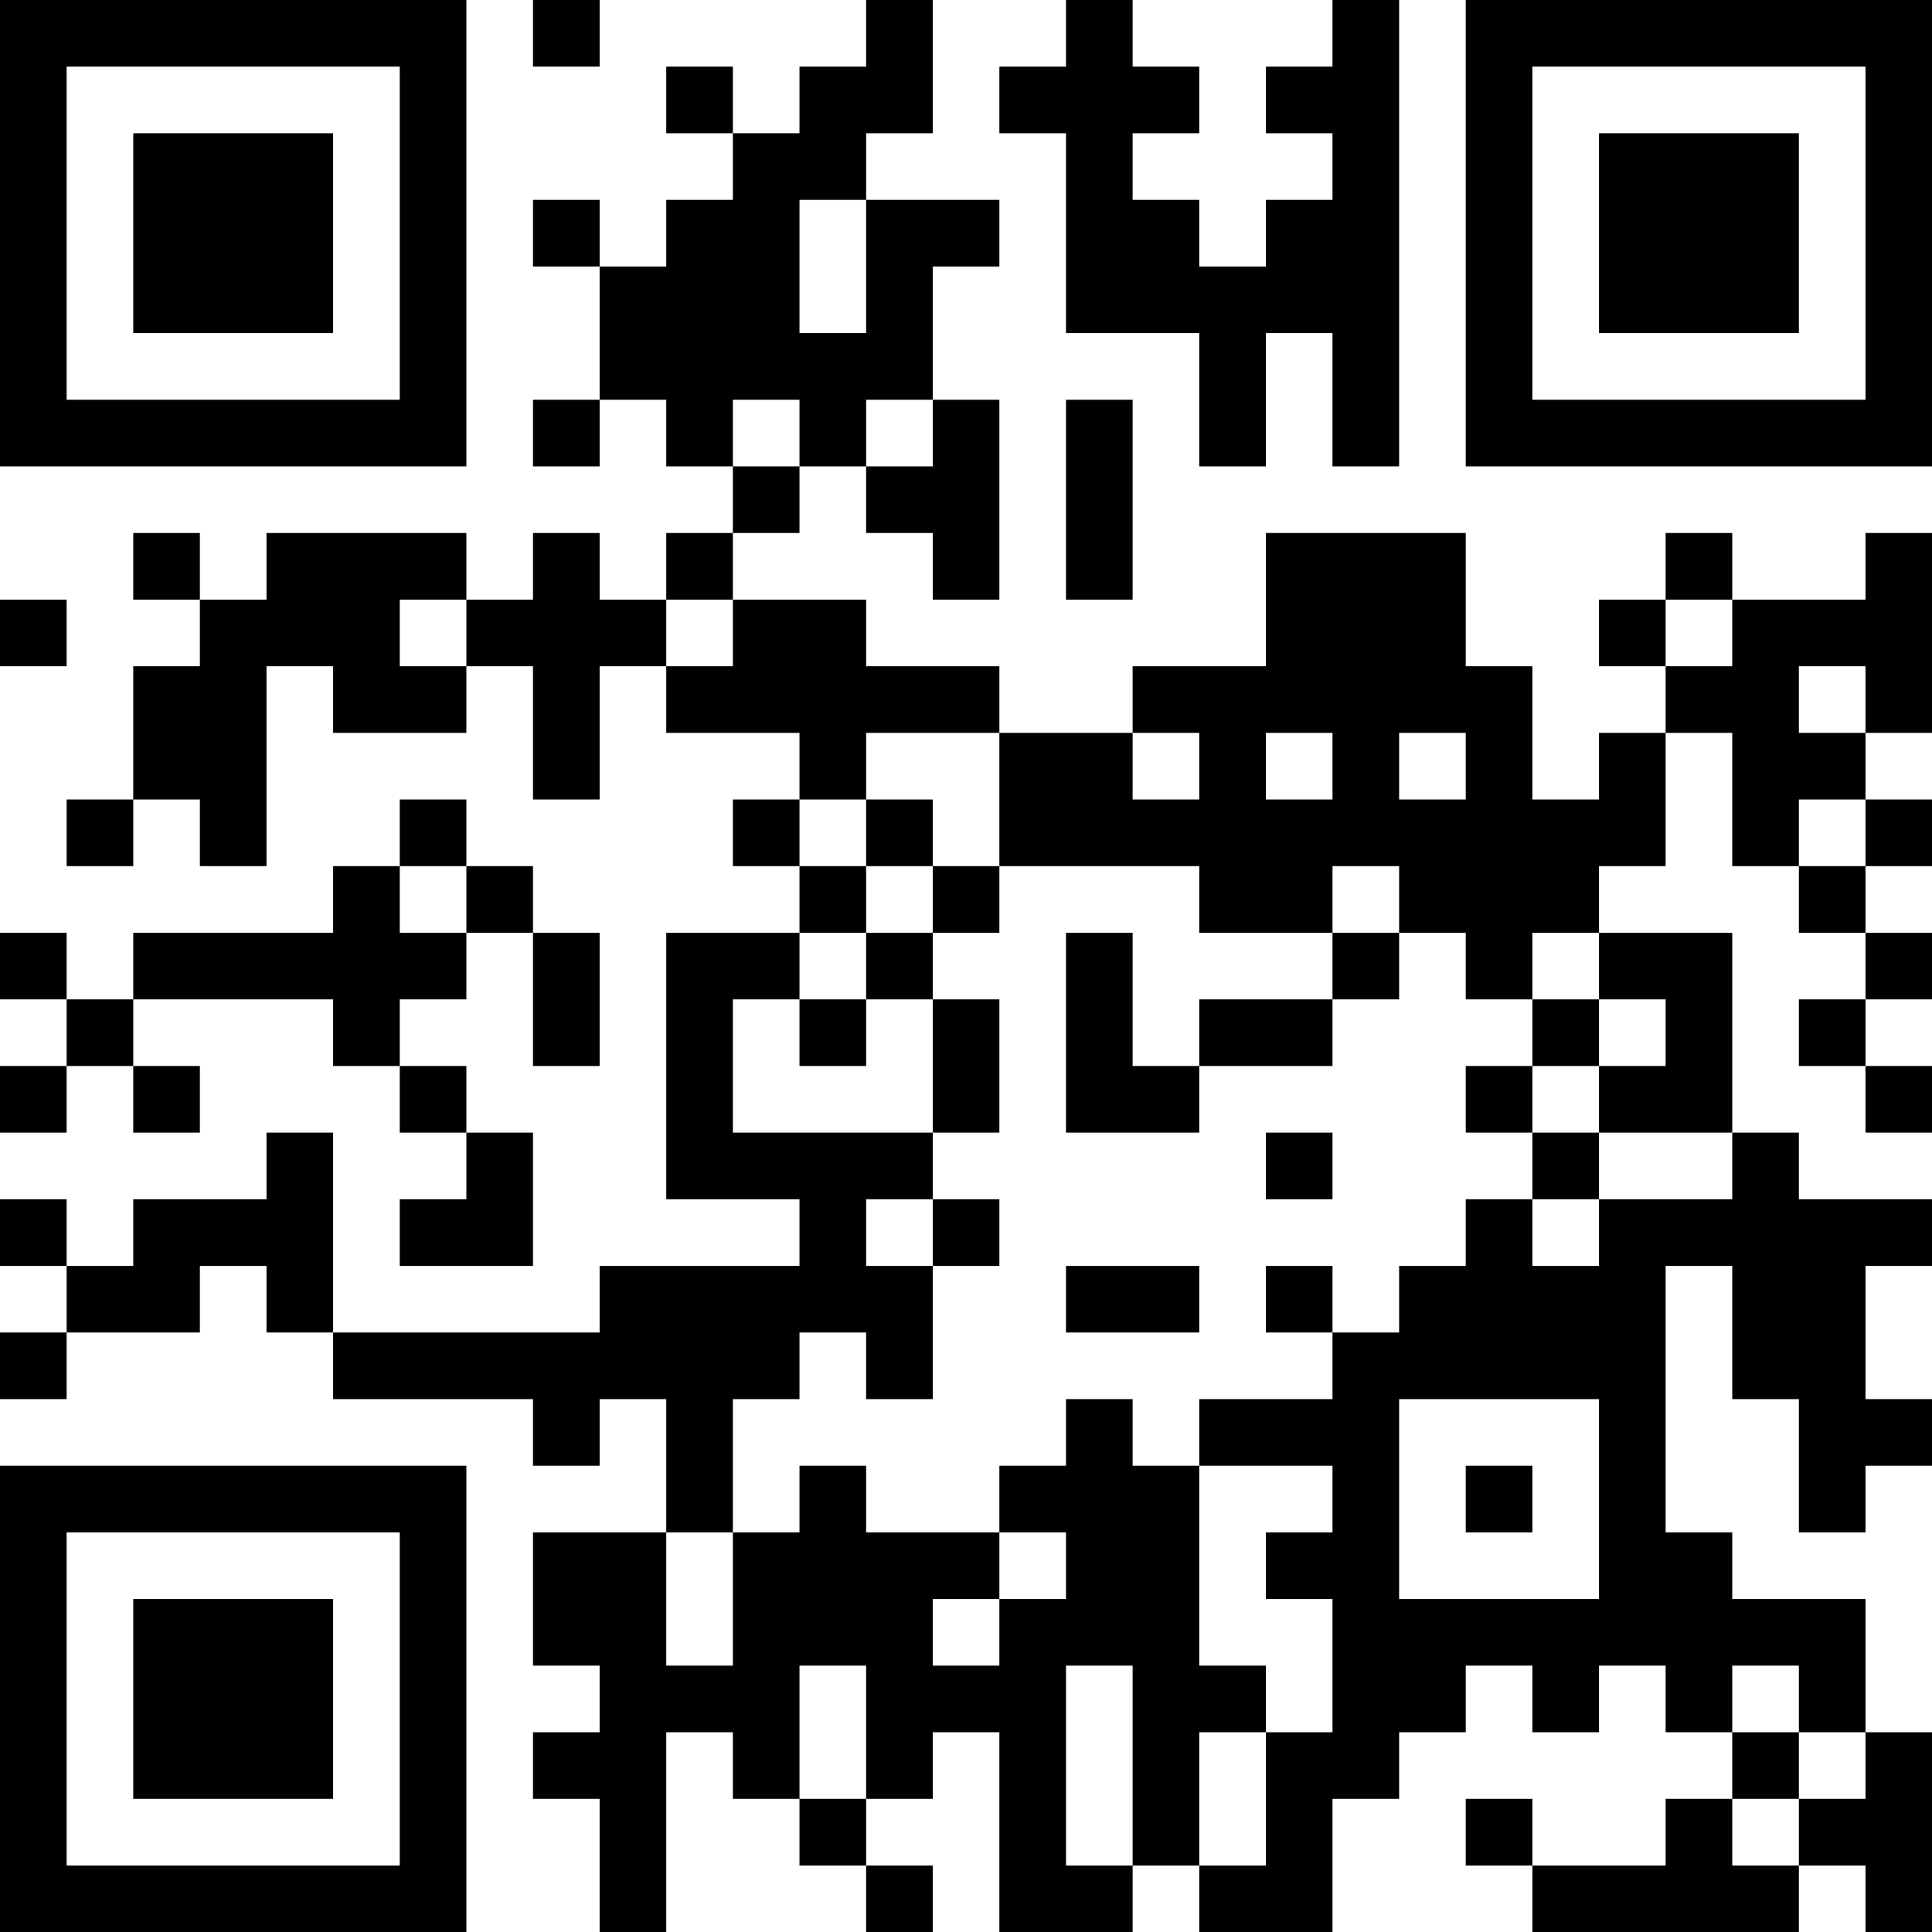 <?xml version="1.0" encoding="UTF-8"?>
<svg xmlns="http://www.w3.org/2000/svg" version="1.1" width="200" height="200" viewBox="0 0 200 200"><rect x="0" y="0" width="200" height="200" fill="#ffffff"/><g transform="scale(6.897)"><g transform="translate(0,0)"><path fill-rule="evenodd" d="M8 0L8 1L9 1L9 0ZM13 0L13 1L12 1L12 2L11 2L11 1L10 1L10 2L11 2L11 3L10 3L10 4L9 4L9 3L8 3L8 4L9 4L9 6L8 6L8 7L9 7L9 6L10 6L10 7L11 7L11 8L10 8L10 9L9 9L9 8L8 8L8 9L7 9L7 8L4 8L4 9L3 9L3 8L2 8L2 9L3 9L3 10L2 10L2 12L1 12L1 13L2 13L2 12L3 12L3 13L4 13L4 10L5 10L5 11L7 11L7 10L8 10L8 12L9 12L9 10L10 10L10 11L12 11L12 12L11 12L11 13L12 13L12 14L10 14L10 18L12 18L12 19L9 19L9 20L5 20L5 17L4 17L4 18L2 18L2 19L1 19L1 18L0 18L0 19L1 19L1 20L0 20L0 21L1 21L1 20L3 20L3 19L4 19L4 20L5 20L5 21L8 21L8 22L9 22L9 21L10 21L10 23L8 23L8 25L9 25L9 26L8 26L8 27L9 27L9 29L10 29L10 26L11 26L11 27L12 27L12 28L13 28L13 29L14 29L14 28L13 28L13 27L14 27L14 26L15 26L15 29L17 29L17 28L18 28L18 29L20 29L20 27L21 27L21 26L22 26L22 25L23 25L23 26L24 26L24 25L25 25L25 26L26 26L26 27L25 27L25 28L23 28L23 27L22 27L22 28L23 28L23 29L27 29L27 28L28 28L28 29L29 29L29 26L28 26L28 24L26 24L26 23L25 23L25 19L26 19L26 21L27 21L27 23L28 23L28 22L29 22L29 21L28 21L28 19L29 19L29 18L27 18L27 17L26 17L26 14L24 14L24 13L25 13L25 11L26 11L26 13L27 13L27 14L28 14L28 15L27 15L27 16L28 16L28 17L29 17L29 16L28 16L28 15L29 15L29 14L28 14L28 13L29 13L29 12L28 12L28 11L29 11L29 8L28 8L28 9L26 9L26 8L25 8L25 9L24 9L24 10L25 10L25 11L24 11L24 12L23 12L23 10L22 10L22 8L19 8L19 10L17 10L17 11L15 11L15 10L13 10L13 9L11 9L11 8L12 8L12 7L13 7L13 8L14 8L14 9L15 9L15 6L14 6L14 4L15 4L15 3L13 3L13 2L14 2L14 0ZM16 0L16 1L15 1L15 2L16 2L16 5L18 5L18 7L19 7L19 5L20 5L20 7L21 7L21 0L20 0L20 1L19 1L19 2L20 2L20 3L19 3L19 4L18 4L18 3L17 3L17 2L18 2L18 1L17 1L17 0ZM12 3L12 5L13 5L13 3ZM11 6L11 7L12 7L12 6ZM13 6L13 7L14 7L14 6ZM16 6L16 9L17 9L17 6ZM0 9L0 10L1 10L1 9ZM6 9L6 10L7 10L7 9ZM10 9L10 10L11 10L11 9ZM25 9L25 10L26 10L26 9ZM27 10L27 11L28 11L28 10ZM13 11L13 12L12 12L12 13L13 13L13 14L12 14L12 15L11 15L11 17L14 17L14 18L13 18L13 19L14 19L14 21L13 21L13 20L12 20L12 21L11 21L11 23L10 23L10 25L11 25L11 23L12 23L12 22L13 22L13 23L15 23L15 24L14 24L14 25L15 25L15 24L16 24L16 23L15 23L15 22L16 22L16 21L17 21L17 22L18 22L18 25L19 25L19 26L18 26L18 28L19 28L19 26L20 26L20 24L19 24L19 23L20 23L20 22L18 22L18 21L20 21L20 20L21 20L21 19L22 19L22 18L23 18L23 19L24 19L24 18L26 18L26 17L24 17L24 16L25 16L25 15L24 15L24 14L23 14L23 15L22 15L22 14L21 14L21 13L20 13L20 14L18 14L18 13L15 13L15 11ZM17 11L17 12L18 12L18 11ZM19 11L19 12L20 12L20 11ZM21 11L21 12L22 12L22 11ZM6 12L6 13L5 13L5 14L2 14L2 15L1 15L1 14L0 14L0 15L1 15L1 16L0 16L0 17L1 17L1 16L2 16L2 17L3 17L3 16L2 16L2 15L5 15L5 16L6 16L6 17L7 17L7 18L6 18L6 19L8 19L8 17L7 17L7 16L6 16L6 15L7 15L7 14L8 14L8 16L9 16L9 14L8 14L8 13L7 13L7 12ZM13 12L13 13L14 13L14 14L13 14L13 15L12 15L12 16L13 16L13 15L14 15L14 17L15 17L15 15L14 15L14 14L15 14L15 13L14 13L14 12ZM27 12L27 13L28 13L28 12ZM6 13L6 14L7 14L7 13ZM16 14L16 17L18 17L18 16L20 16L20 15L21 15L21 14L20 14L20 15L18 15L18 16L17 16L17 14ZM23 15L23 16L22 16L22 17L23 17L23 18L24 18L24 17L23 17L23 16L24 16L24 15ZM19 17L19 18L20 18L20 17ZM14 18L14 19L15 19L15 18ZM16 19L16 20L18 20L18 19ZM19 19L19 20L20 20L20 19ZM21 21L21 24L24 24L24 21ZM22 22L22 23L23 23L23 22ZM12 25L12 27L13 27L13 25ZM16 25L16 28L17 28L17 25ZM26 25L26 26L27 26L27 27L26 27L26 28L27 28L27 27L28 27L28 26L27 26L27 25ZM0 0L0 7L7 7L7 0ZM1 1L1 6L6 6L6 1ZM2 2L2 5L5 5L5 2ZM22 0L22 7L29 7L29 0ZM23 1L23 6L28 6L28 1ZM24 2L24 5L27 5L27 2ZM0 22L0 29L7 29L7 22ZM1 23L1 28L6 28L6 23ZM2 24L2 27L5 27L5 24Z" fill="#000000"/></g></g></svg>
